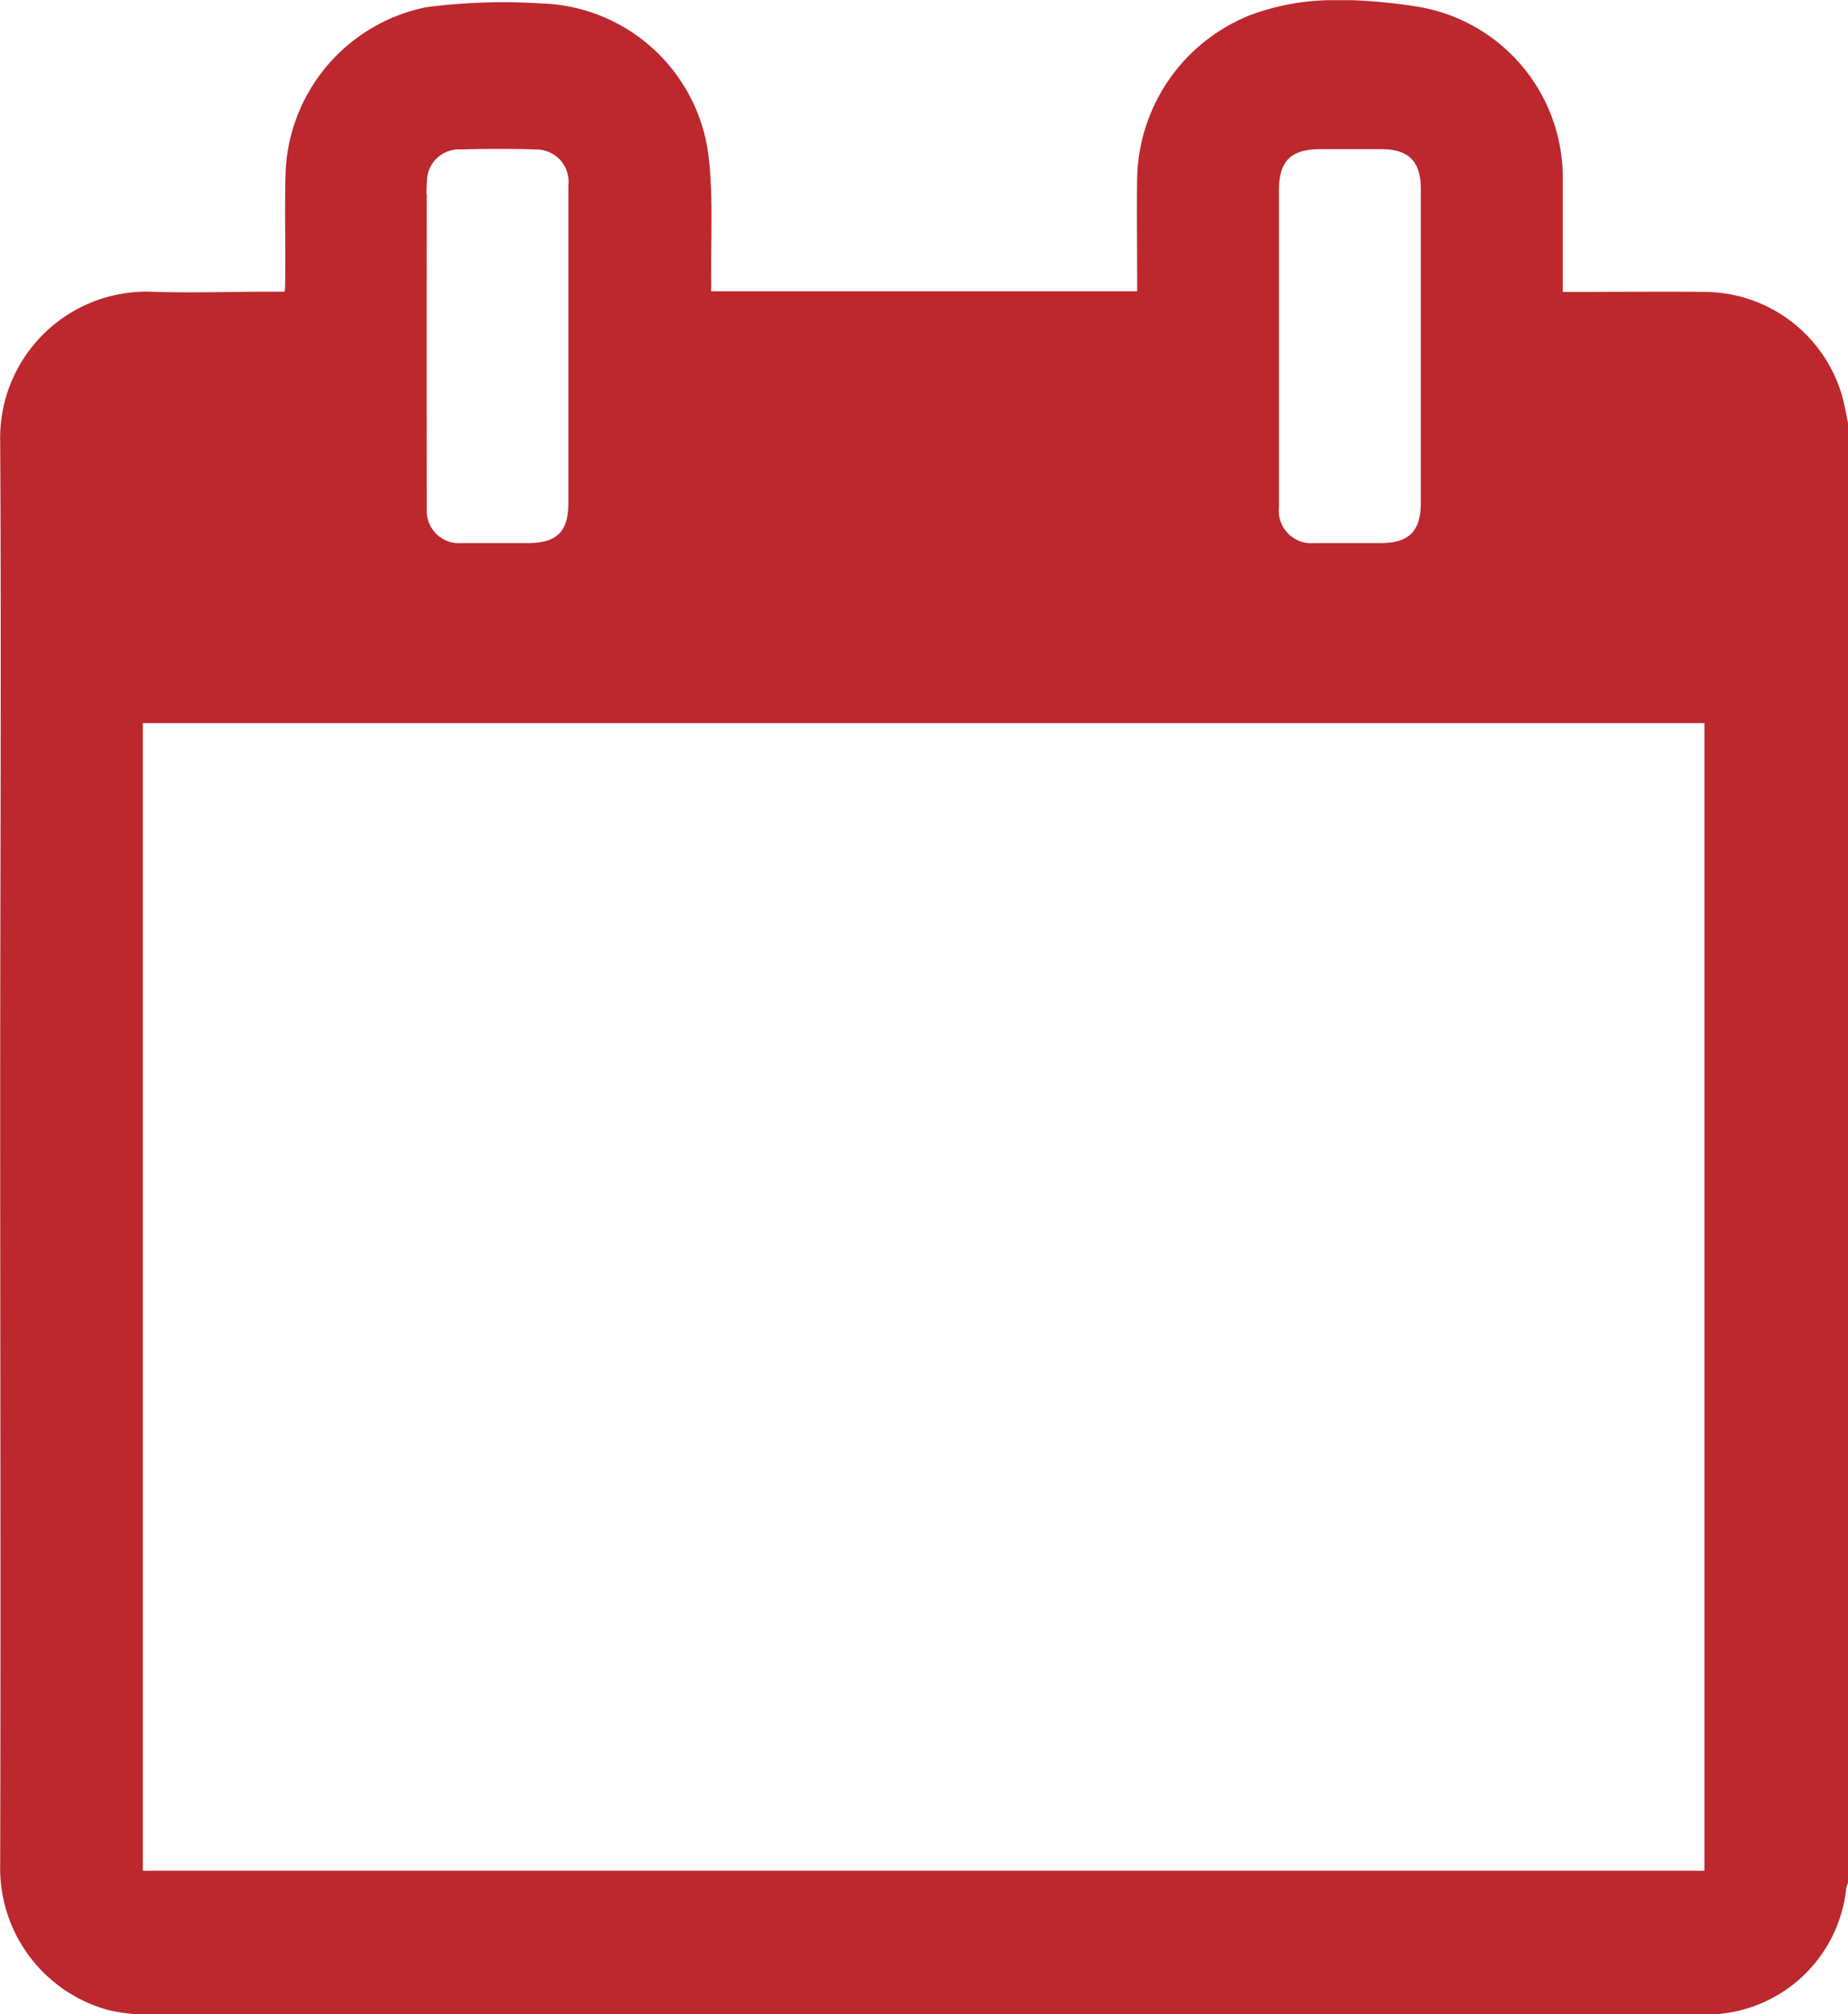 <svg xmlns="http://www.w3.org/2000/svg" width="20" height="21.796" viewBox="0 0 20 21.796">
  <g id="Group_3258" data-name="Group 3258" transform="translate(2336.773 -3705.333)">
    <path id="Path_3260" data-name="Path 3260" d="M-2318.3,3708.492c-.469-.006-.938,0-1.407,0h-.153v-.142c0-.361,0-.722,0-1.083a1.874,1.874,0,0,0-1.573-1.862,6.1,6.1,0,0,0-.7-.07h-.267a2.59,2.59,0,0,0-.841.161,1.939,1.939,0,0,0-1.225,1.765c-.006.361,0,.722,0,1.084v.14h-4.61v-.141c-.005-.423.021-.85-.023-1.269a1.881,1.881,0,0,0-1.82-1.705,6.439,6.439,0,0,0-1.241.041,1.9,1.9,0,0,0-1.521,1.757c-.014.407,0,.814-.006,1.221,0,.028,0,.057-.006.1h-.135c-.445,0-.889.016-1.333,0a1.584,1.584,0,0,0-1.61,1.624c.013,2.358,0,4.716,0,7.074,0,2.773.007,5.546,0,8.319a1.591,1.591,0,0,0,1.165,1.575,1.736,1.736,0,0,0,.419.048q8.4,0,16.811,0a1.523,1.523,0,0,0,1.584-1.365.328.328,0,0,1,.02-.059v-15.792c-.02-.093-.035-.187-.06-.278A1.555,1.555,0,0,0-2318.3,3708.492Zm-4.631-1.1c0-.318.128-.444.446-.445h.66c.295,0,.427.129.429.426,0,.4,0,.8,0,1.2,0,.734,0,1.469,0,2.2,0,.3-.124.432-.417.436-.245,0-.49,0-.735,0a.351.351,0,0,1-.383-.39c0-.577,0-1.154,0-1.731Zm-9.226.043a1.206,1.206,0,0,1,.005-.136.345.345,0,0,1,.363-.349q.4-.012.809,0a.35.35,0,0,1,.358.392c0,.586,0,1.171,0,1.756q0,.842,0,1.682c0,.3-.123.426-.421.429-.245,0-.49,0-.735,0a.347.347,0,0,1-.376-.359c0-.042,0-.083,0-.125Q-2332.156,3709.083-2332.154,3707.439Zm13.83,18.14h-16.9v-12.418h16.9Z" fill="#bc282d"/>
  </g>
</svg>

